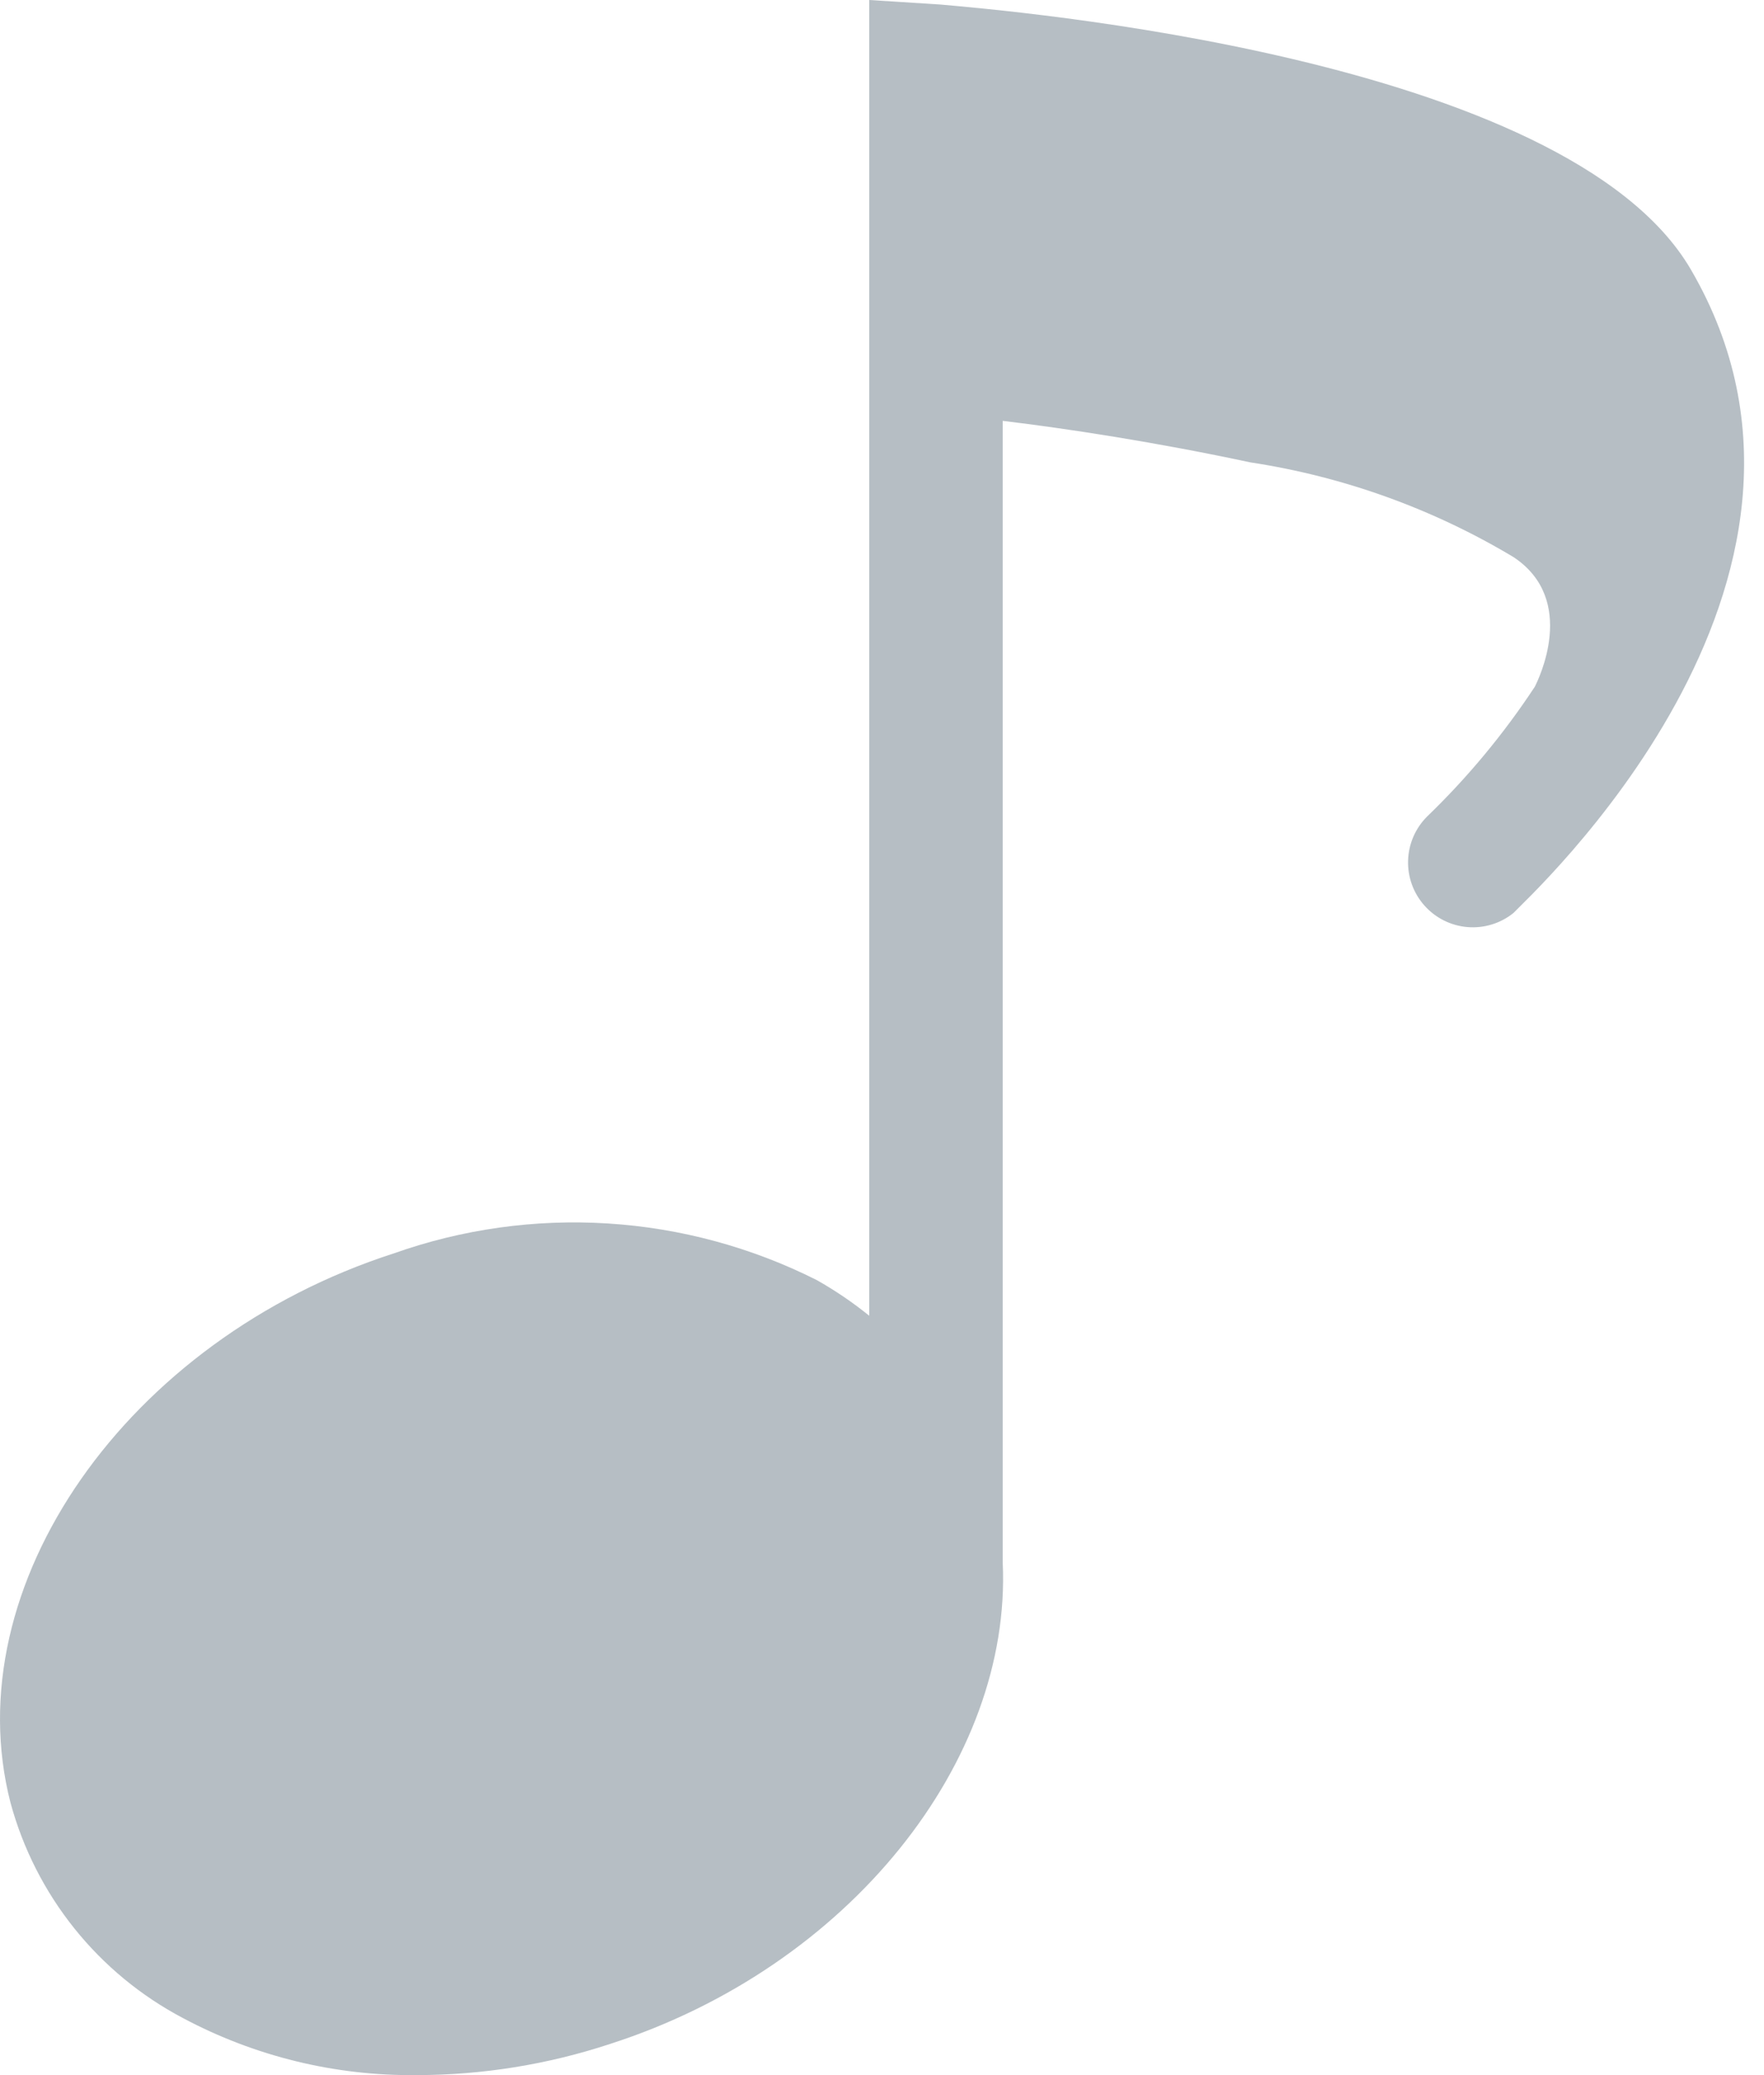 <svg width="68" height="80" viewBox="0 0 68 80" fill="none" xmlns="http://www.w3.org/2000/svg">
<path d="M65.186 10.4C60.389 2.15 38.704 0.4 36.255 0.175L33.507 0V50.724C32.872 50.21 32.195 49.75 31.484 49.349C28.974 48.085 26.235 47.343 23.431 47.167C20.628 46.991 17.817 47.384 15.17 48.324C4.877 51.649 -1.744 61.149 0.405 69.499C0.884 71.265 1.721 72.913 2.864 74.341C4.007 75.769 5.432 76.946 7.05 77.799C9.824 79.279 12.926 80.036 16.069 79.999C18.599 79.997 21.112 79.591 23.514 78.799C32.758 75.824 39.004 67.874 38.654 60.249V16.225C41.152 16.525 44.575 17.05 48.197 17.825C51.783 18.37 55.228 19.61 58.34 21.475C60.839 23.125 59.29 26.225 59.165 26.475C57.971 28.289 56.58 29.966 55.018 31.474C54.563 31.925 54.299 32.533 54.28 33.173C54.26 33.814 54.487 34.437 54.913 34.914C55.339 35.392 55.932 35.688 56.57 35.741C57.208 35.794 57.841 35.6 58.34 35.199C58.865 34.624 72.231 22.5 65.186 10.4V10.4Z" fill="#B6BEC4"/>
</svg>

